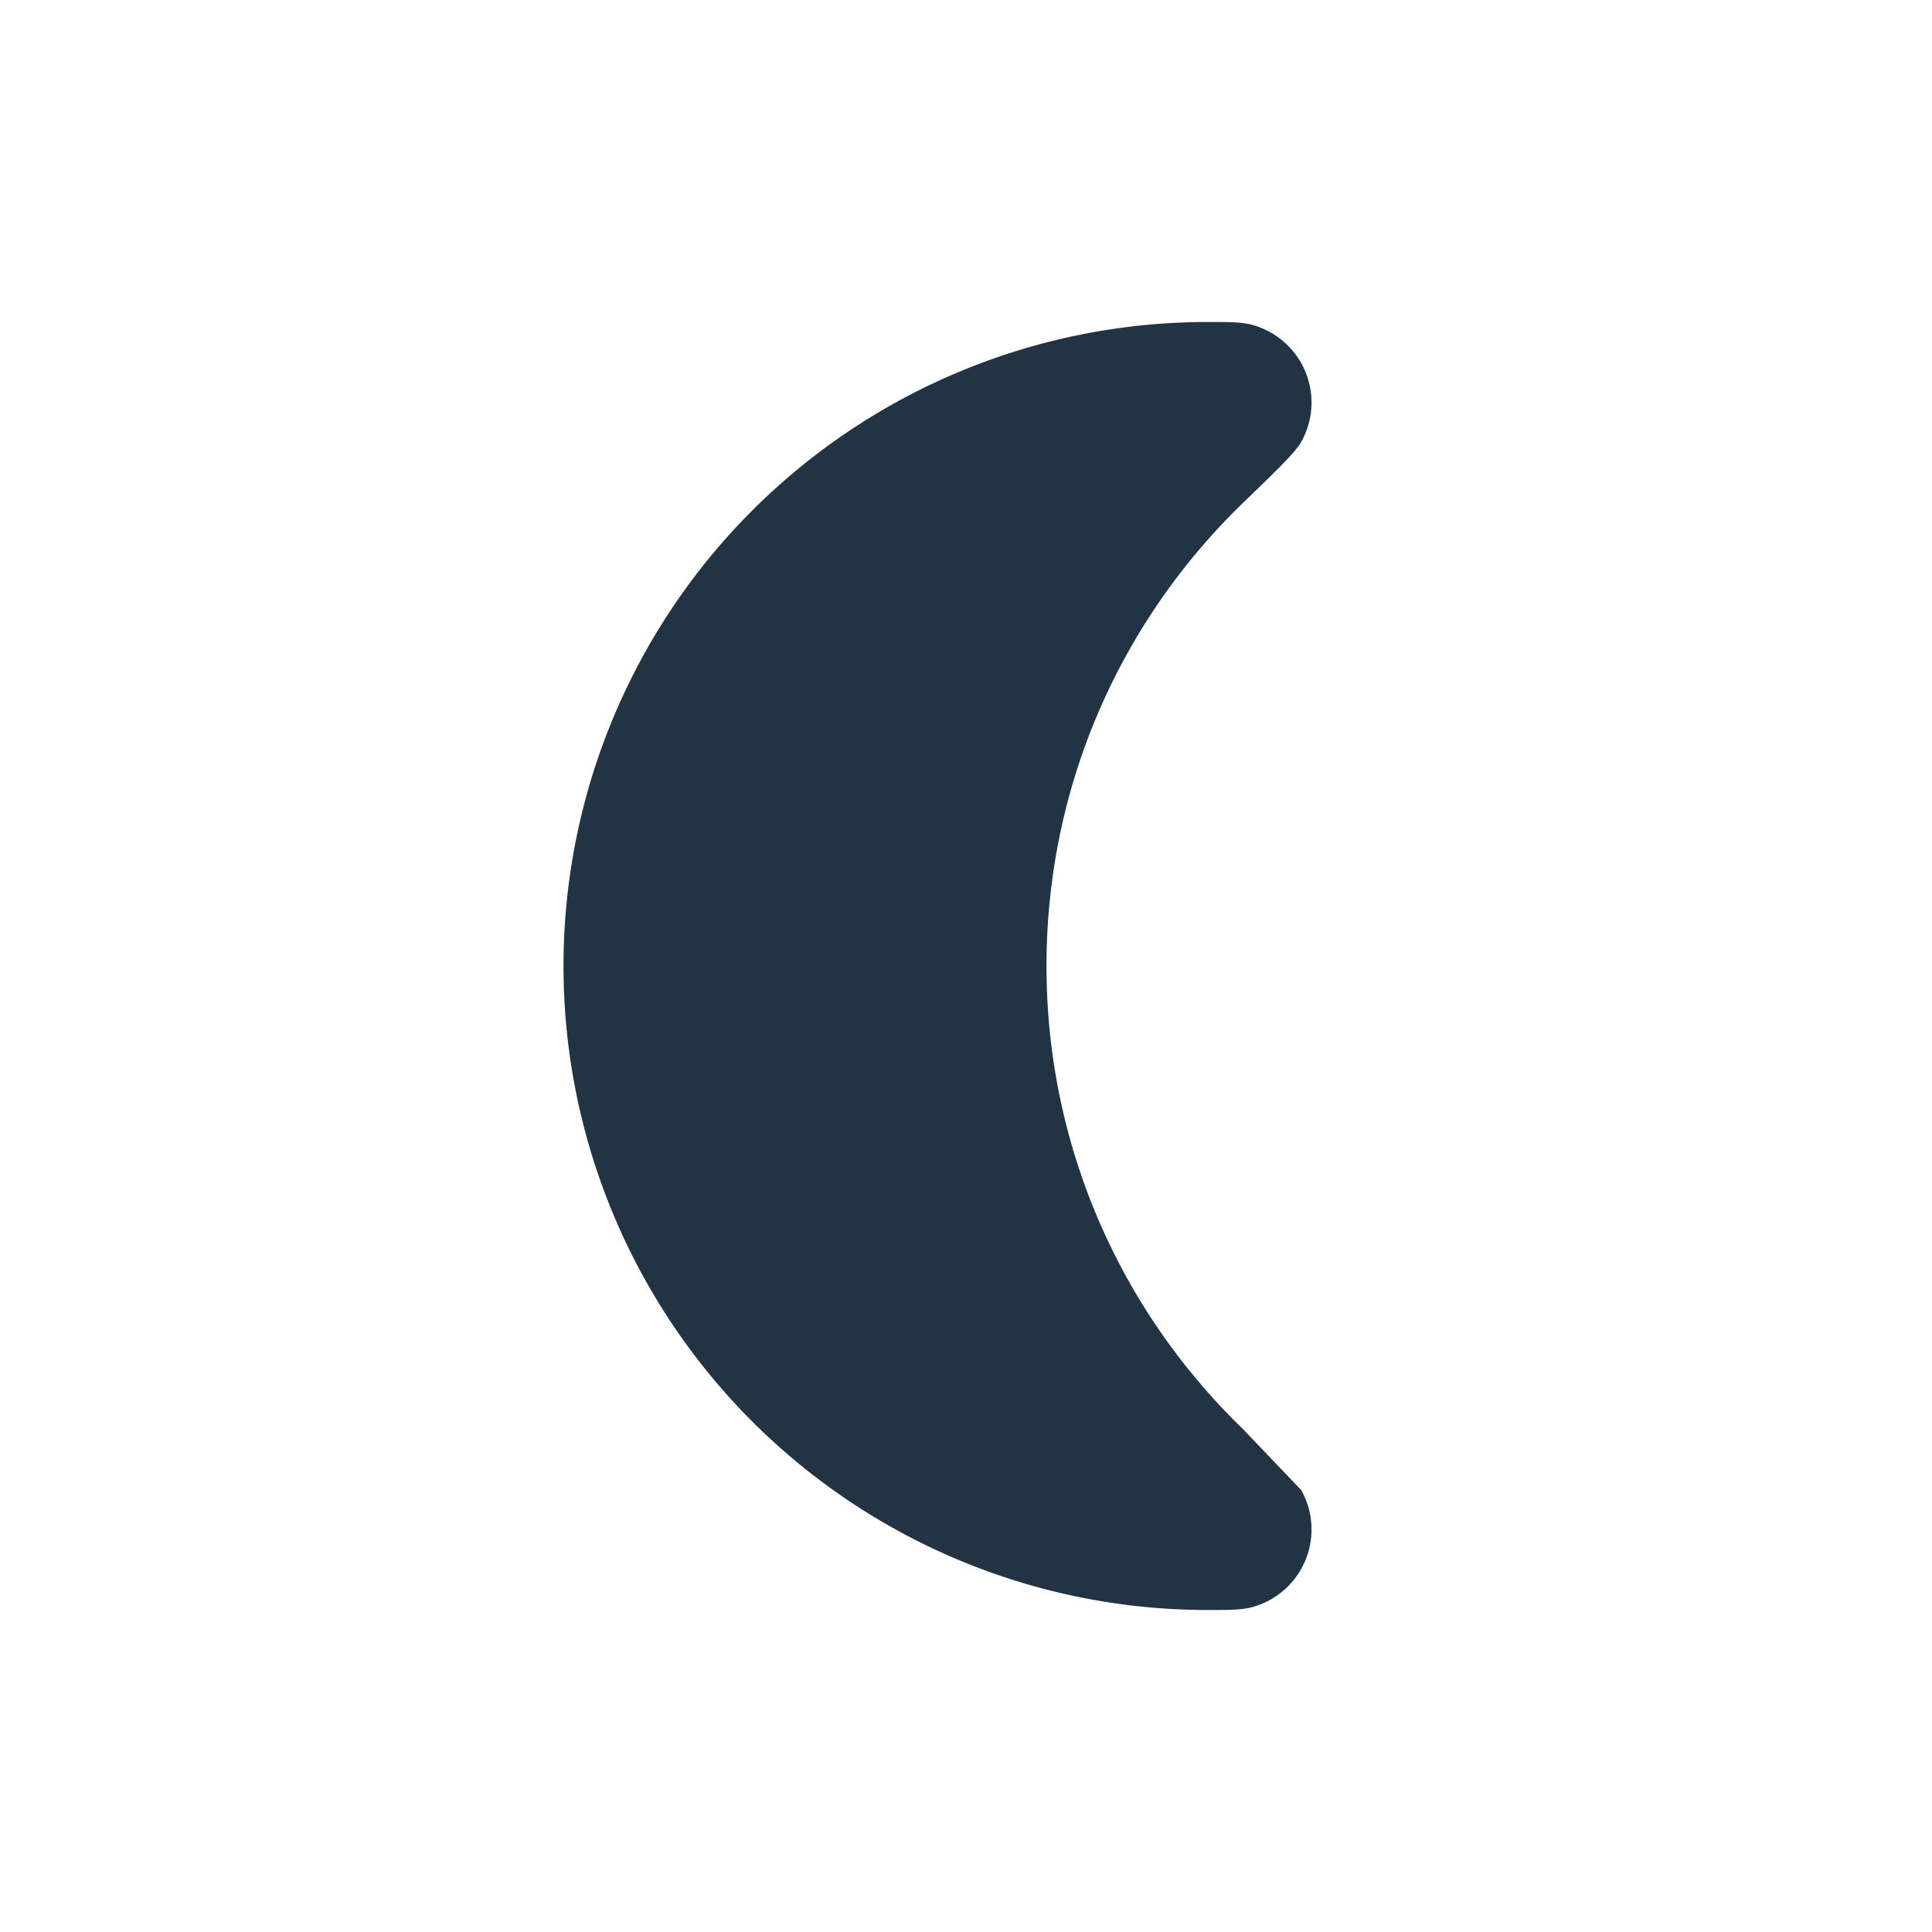 <svg xmlns="http://www.w3.org/2000/svg" width="24" height="24" fill="none" xmlns:v="https://vecta.io/nano"><path fill-rule="evenodd" d="M15 4c.292 0 .438 0 .578.042a1 1 0 0 1 .586 1.448c-.072.127-.289.338-.725.759C13.935 7.704 13 9.743 13 12s.935 4.297 2.439 5.751l.725.759a1 1 0 0 1-.586 1.448C15.438 20 15.292 20 15 20h0a8 8 0 1 1 0-16h0z" fill="#234"/></svg>